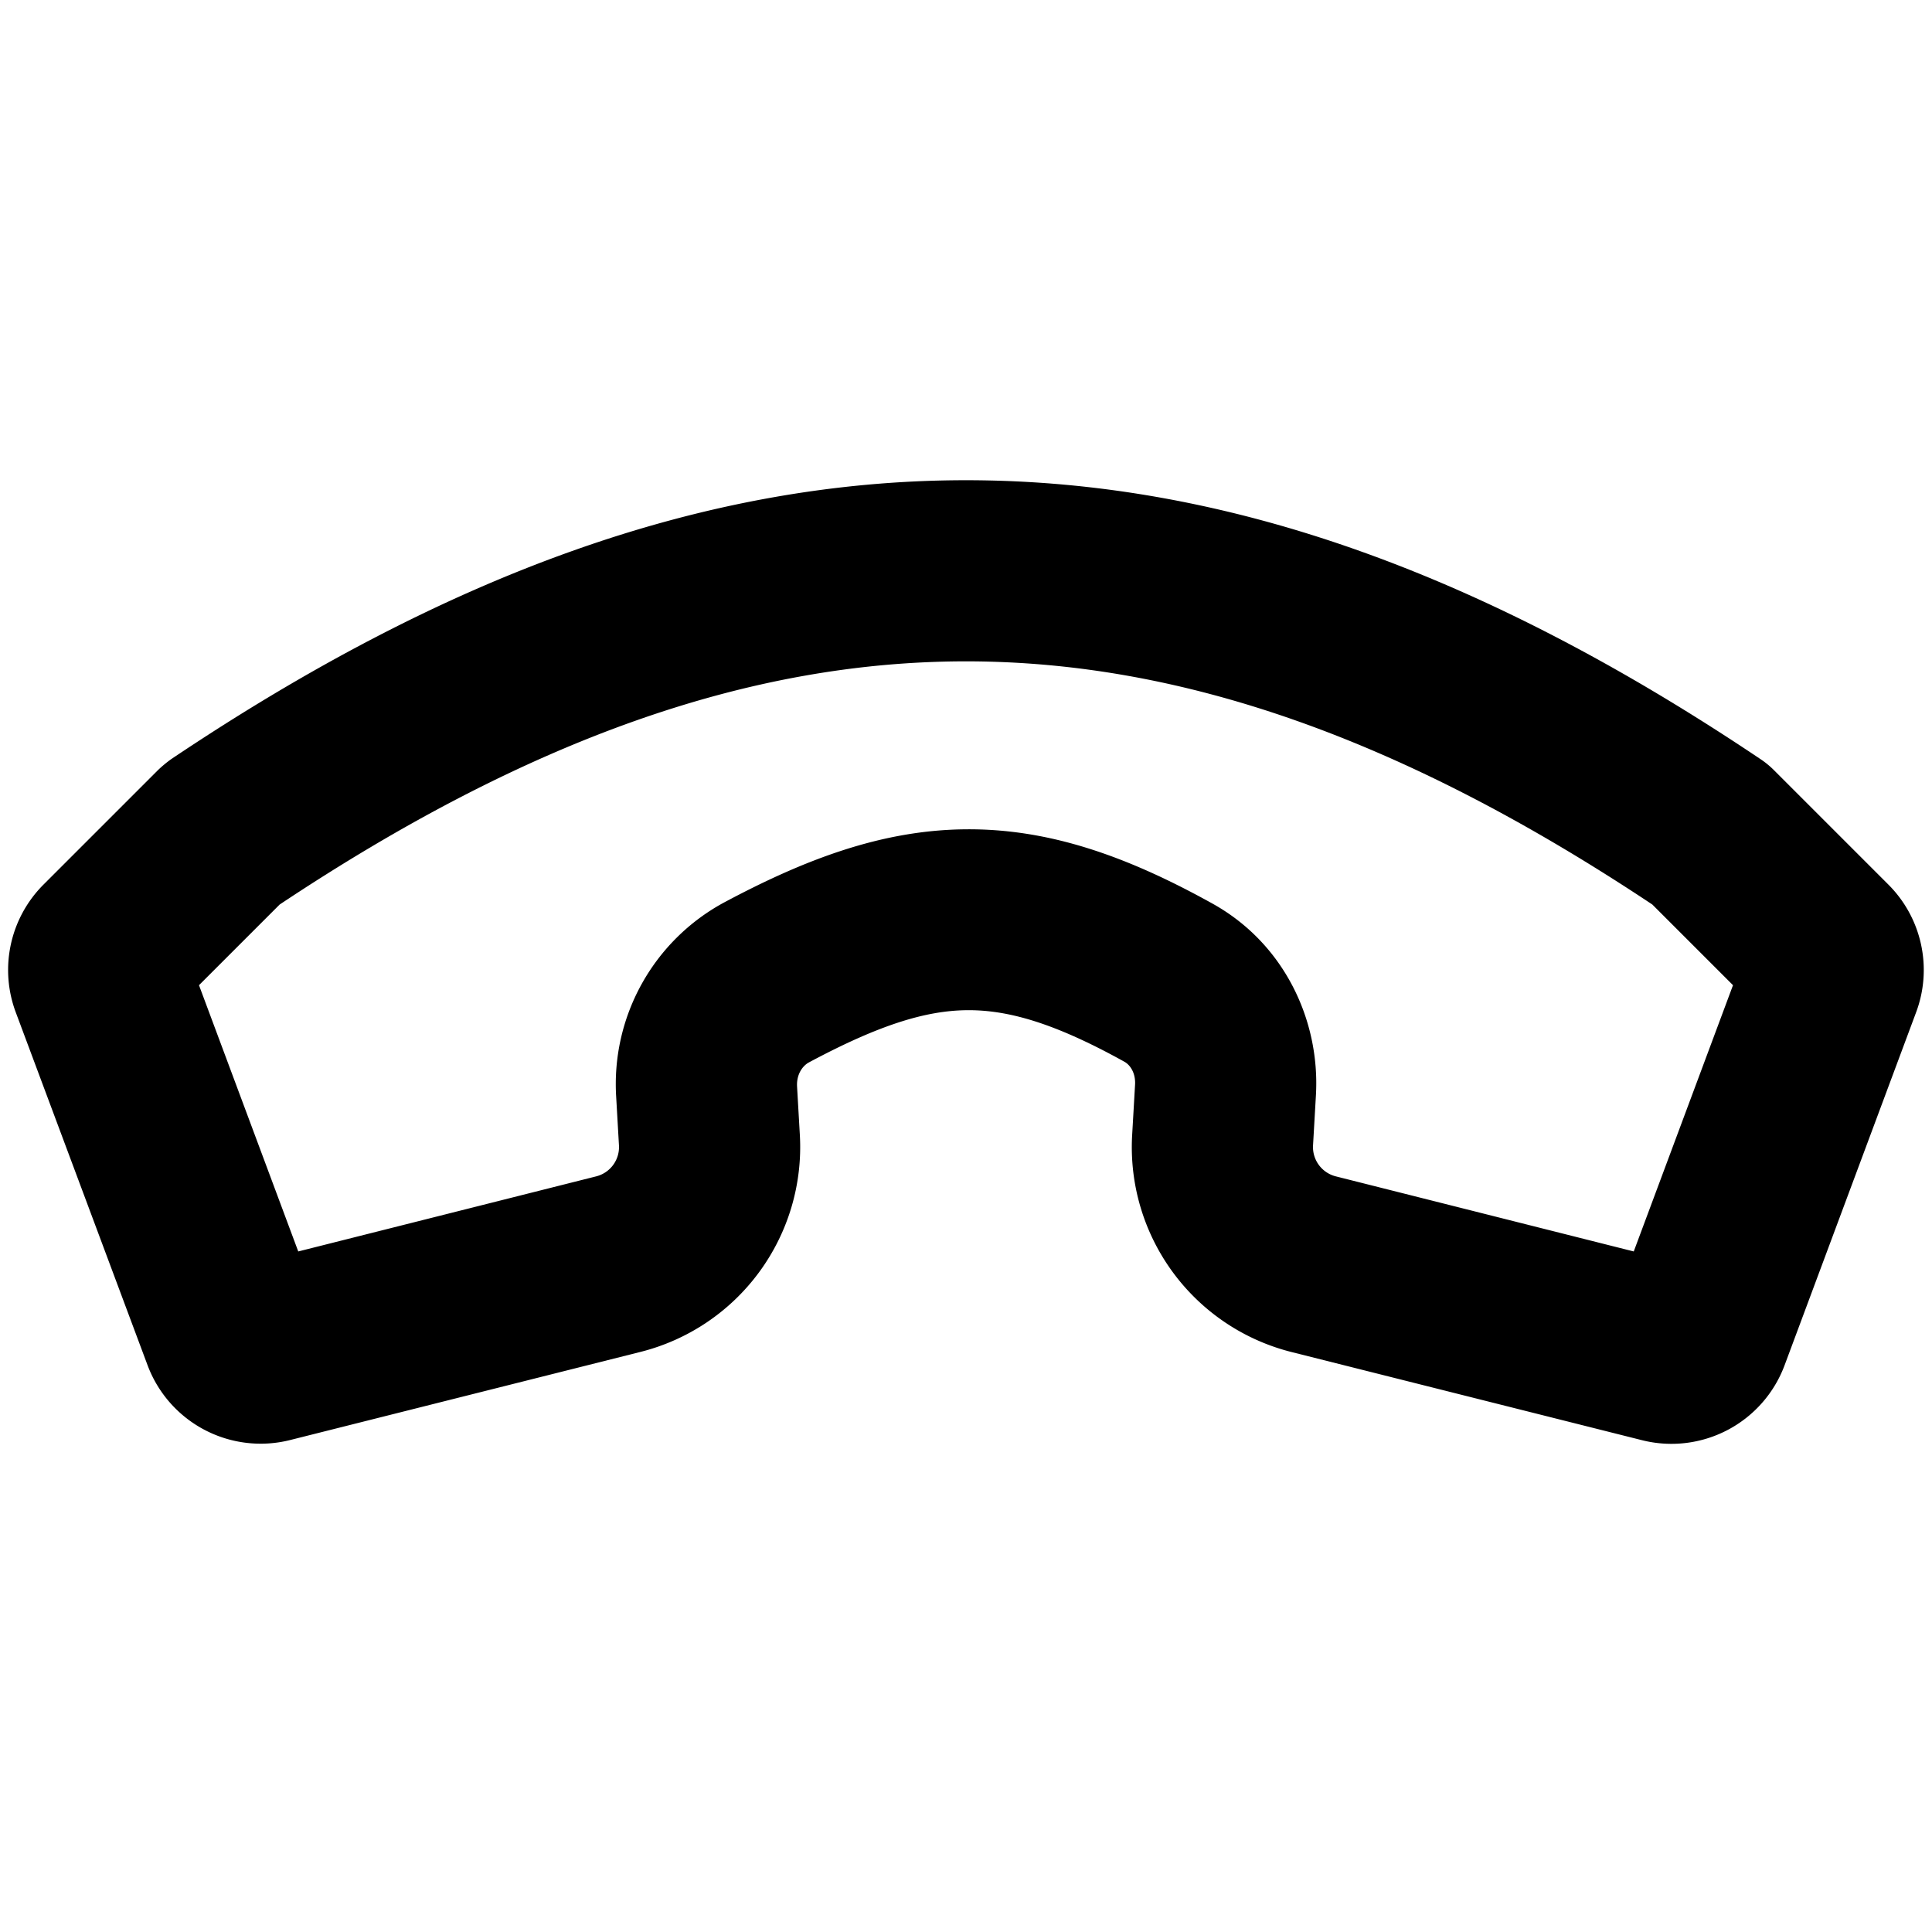 <svg xmlns="http://www.w3.org/2000/svg" fill="currentColor" class="vi" viewBox="0 0 16 16"><path d="M8 3.977c2.192 0 4.333.801 6.58 2.31q.06.04.112.092l.947.947a1 1 0 0 1 .23 1.056l-1.09 2.925a1 1 0 0 1-1.181.62l-2.902-.73A1.75 1.75 0 0 1 9.376 9.4l.024-.416c.006-.102-.044-.167-.088-.191-.585-.325-.97-.43-1.303-.427-.338.003-.723.118-1.311.433-.051.028-.103.098-.097.2l.023.4a1.75 1.75 0 0 1-1.32 1.797l-2.902.73a1 1 0 0 1-1.18-.62L.13 8.382a1 1 0 0 1 .23-1.056l.947-.947a1 1 0 0 1 .112-.093C3.667 4.778 5.808 3.977 8 3.977M2.316 7.491l-.668.668.822 2.205 2.468-.622a.25.25 0 0 0 .188-.256l-.023-.401a1.71 1.71 0 0 1 .886-1.607c.676-.362 1.315-.604 2.006-.61.696-.007 1.345.226 2.044.614.593.328.894.964.859 1.587l-.024.417a.25.25 0 0 0 .188.256l2.468.622.822-2.205-.668-.668C11.62 6.118 9.786 5.477 8 5.477s-3.621.641-5.684 2.014"/></svg>
